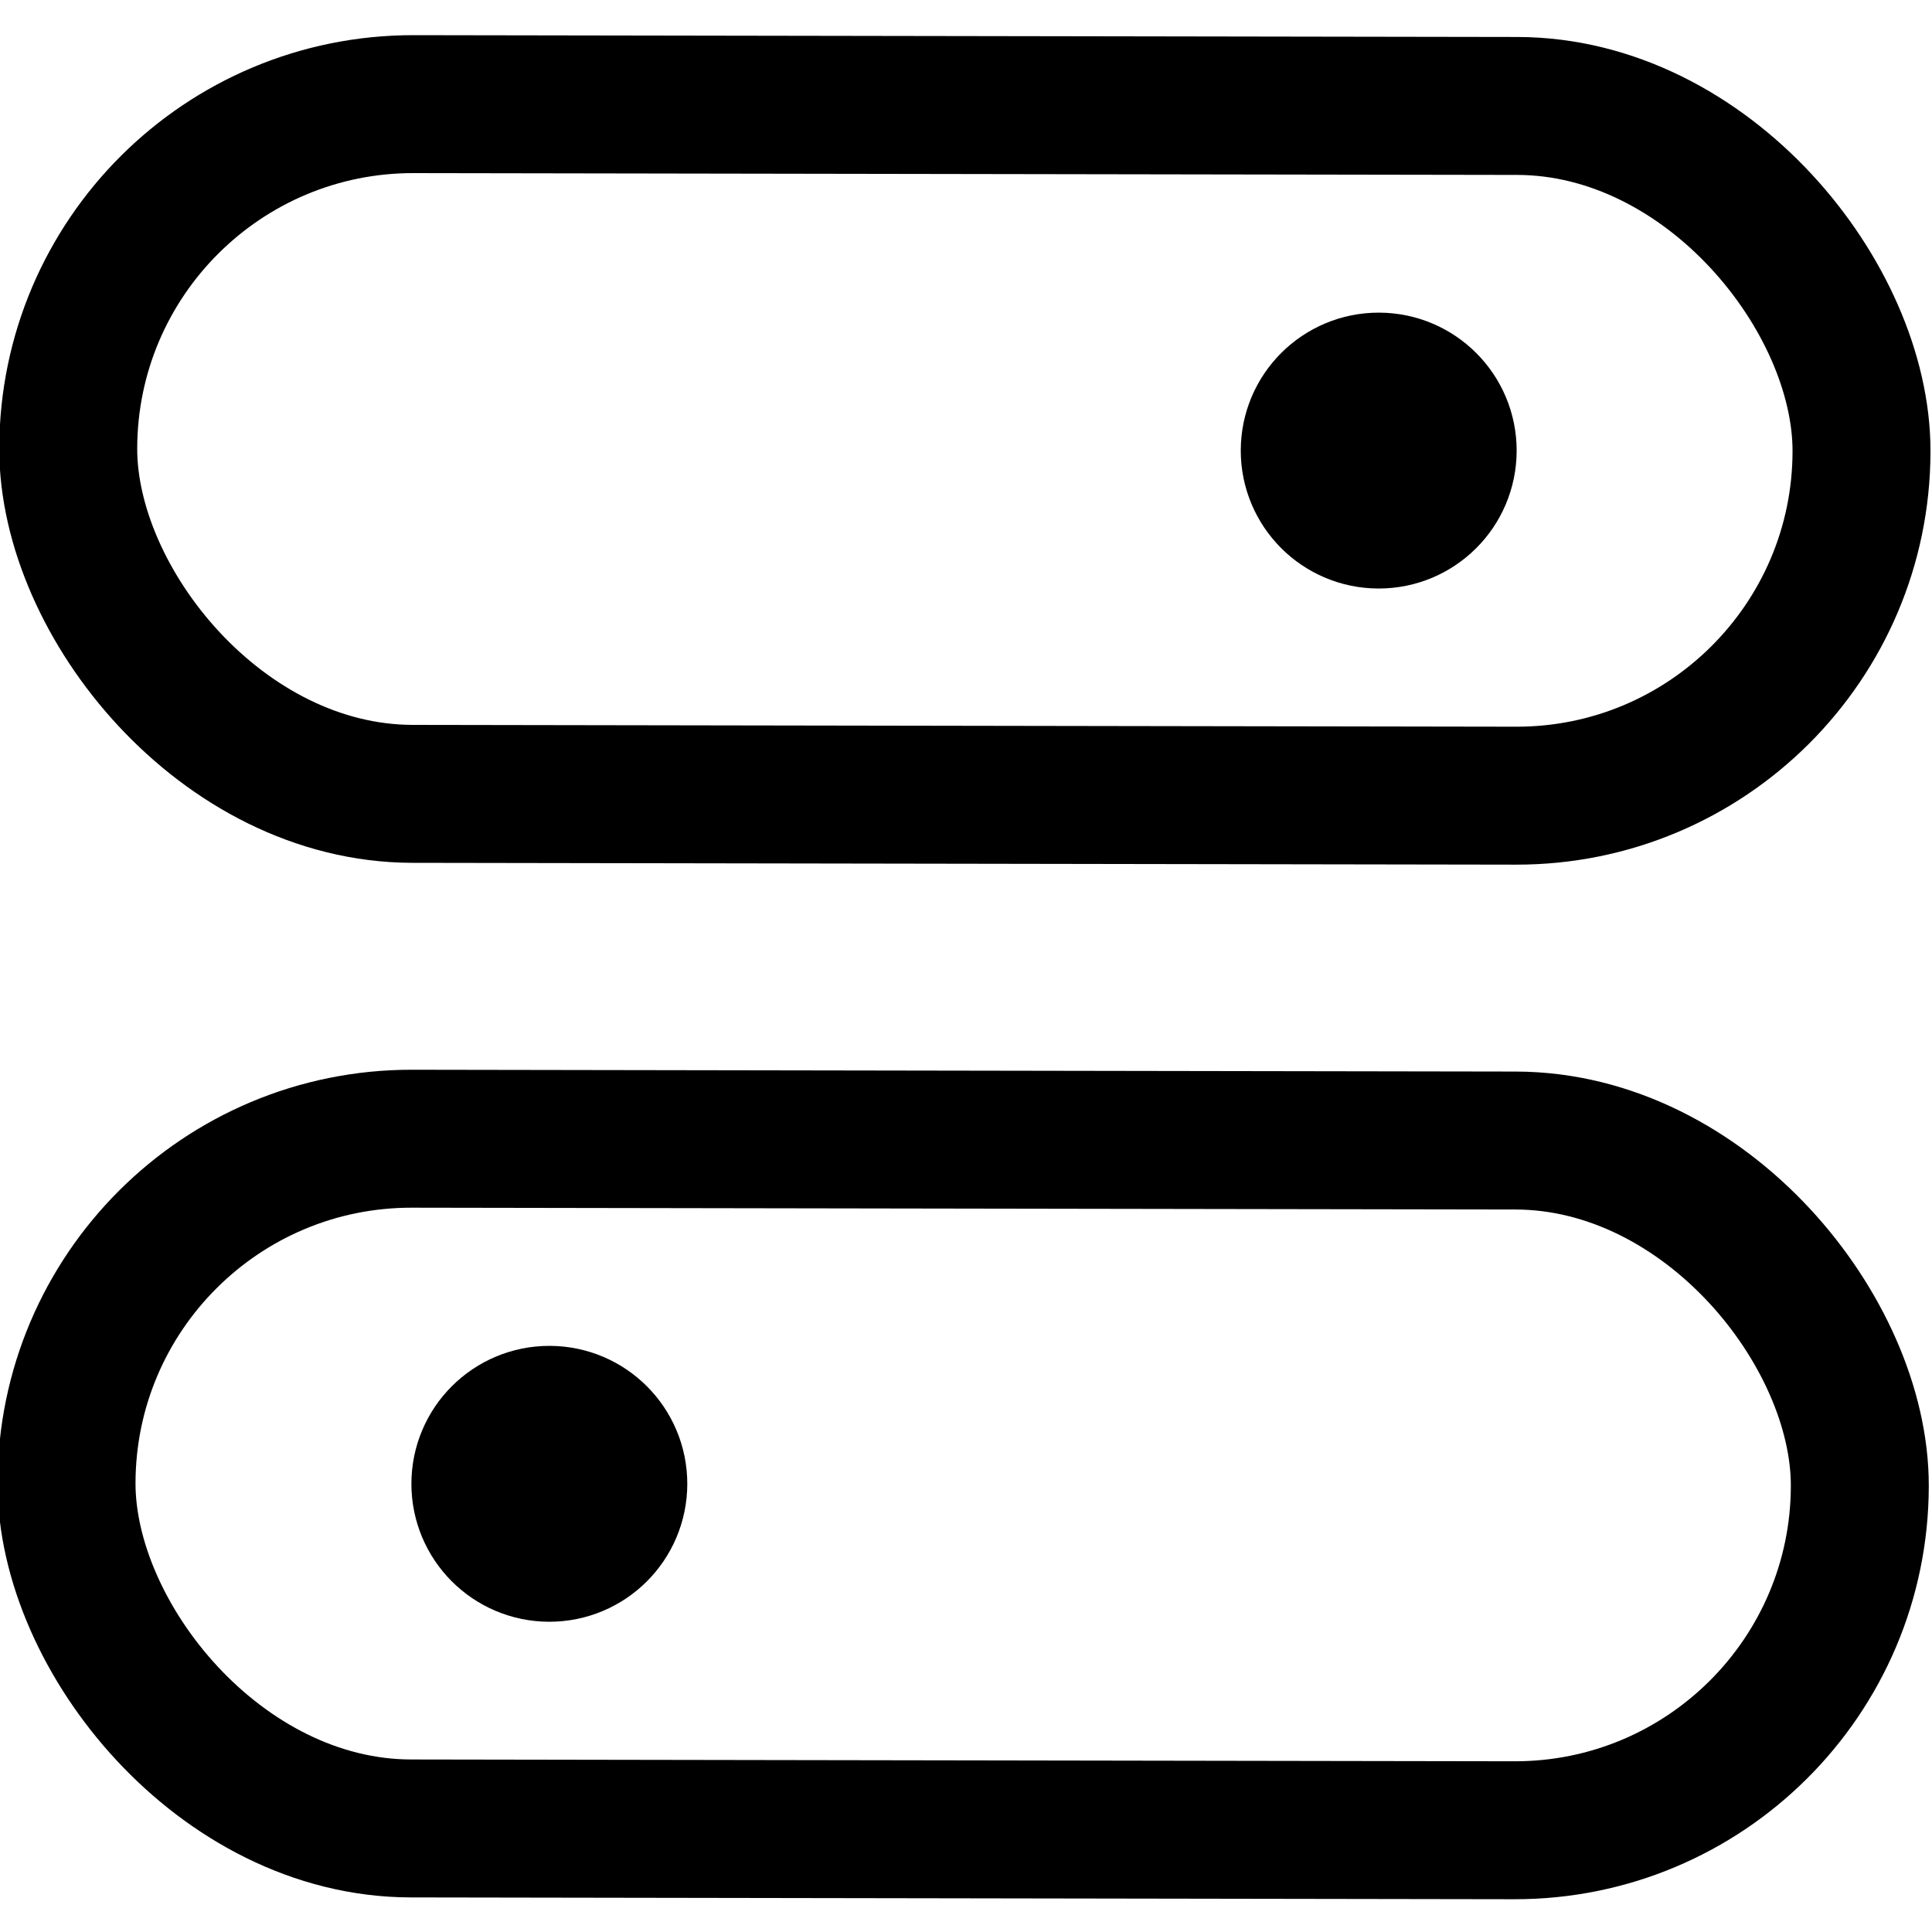 <svg xmlns="http://www.w3.org/2000/svg" viewBox="0 0 15 15" height="15" width="15"><g fill="none" stroke="currentColor" stroke-linecap="round" stroke-linejoin="round" transform="rotate(.094) scale(1.071)"><rect x=".5" y="8.25" width="13" height="5" rx="2.5"/><circle cx="4" cy="10.75" r=".5"/><rect x=".5" y=".75" width="13" height="5" rx="2.5" transform="rotate(-180 7 3.25)"/><circle cx="10" cy="3.25" r=".5"/></g></svg>

